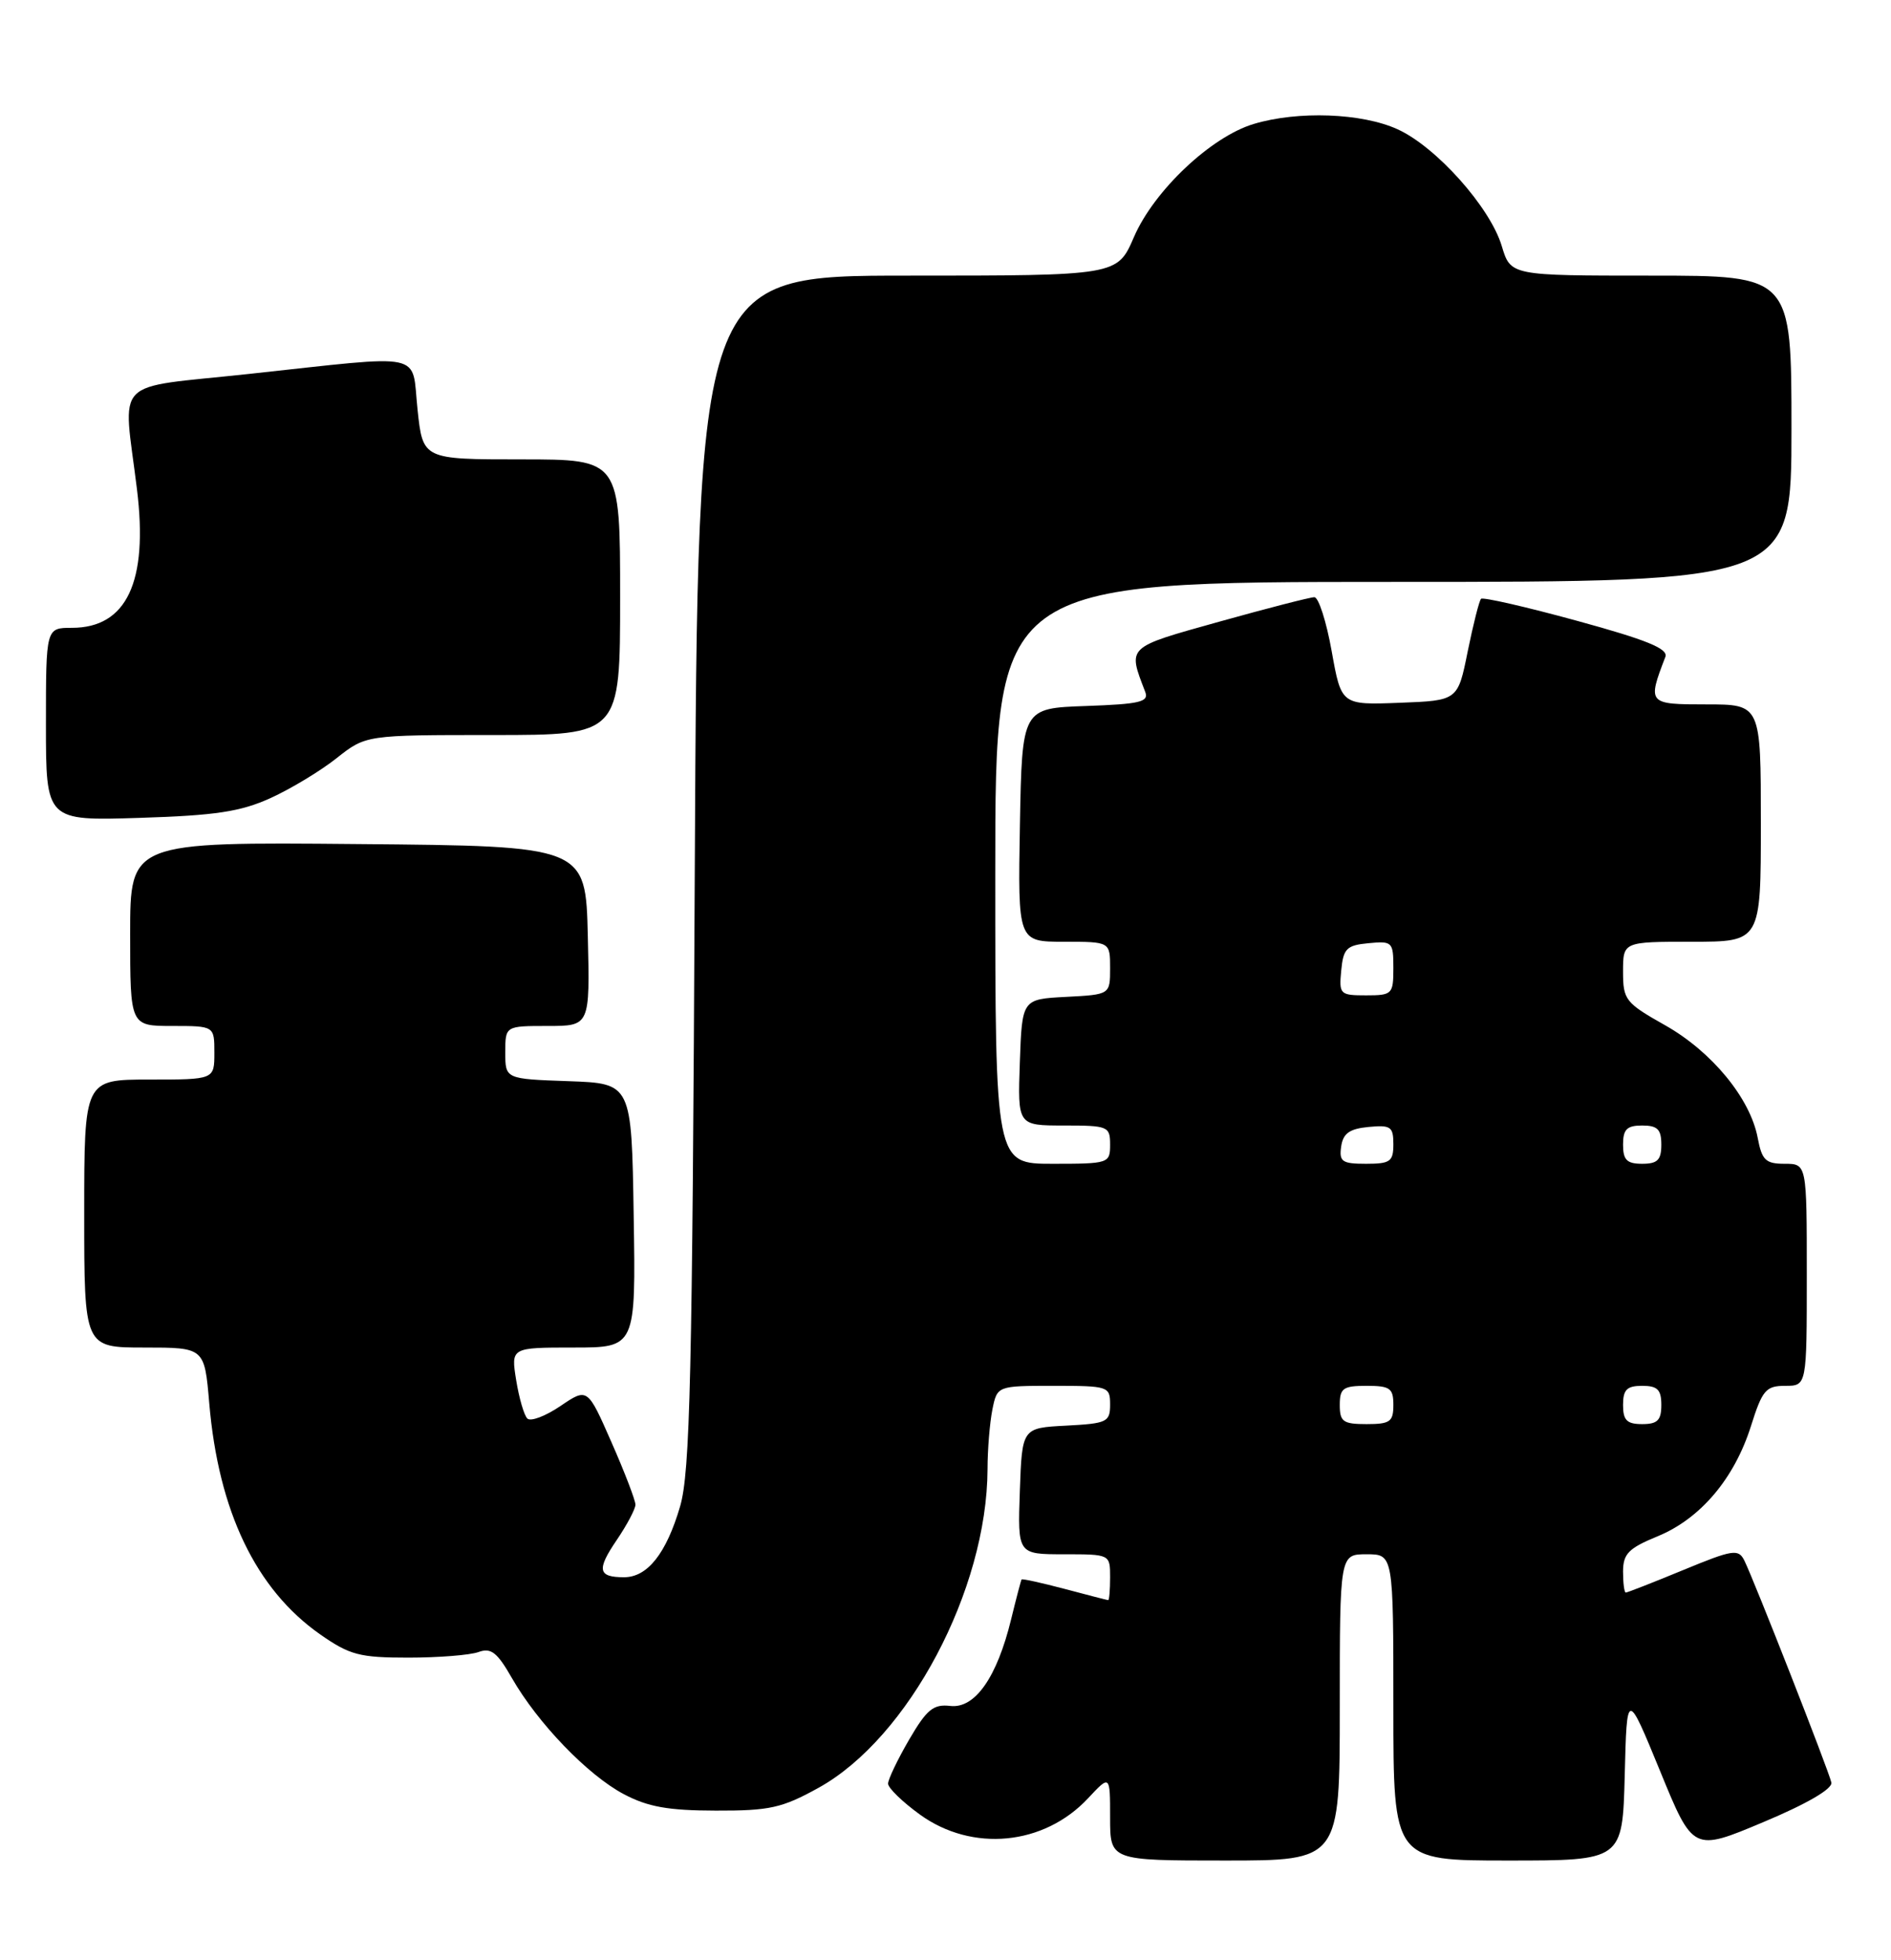 <?xml version="1.0" encoding="UTF-8" standalone="no"?>
<!DOCTYPE svg PUBLIC "-//W3C//DTD SVG 1.1//EN" "http://www.w3.org/Graphics/SVG/1.1/DTD/svg11.dtd" >
<svg xmlns="http://www.w3.org/2000/svg" xmlns:xlink="http://www.w3.org/1999/xlink" version="1.1" viewBox="0 0 247 256">
 <g >
 <path fill="currentColor"
d=" M 175.00 223.00 C 175.00 203.00 175.00 203.00 178.50 203.00 C 182.00 203.00 182.00 203.00 182.00 223.00 C 182.00 243.00 182.00 243.00 196.97 243.00 C 211.93 243.00 211.93 243.00 212.22 231.87 C 212.50 220.75 212.50 220.75 216.83 231.29 C 221.15 241.84 221.15 241.84 230.33 237.98 C 236.03 235.59 239.39 233.63 239.21 232.81 C 238.87 231.26 229.07 206.27 227.84 203.81 C 227.07 202.27 226.35 202.38 219.86 205.06 C 215.94 206.68 212.56 208.00 212.36 208.00 C 212.16 208.00 212.00 206.76 212.00 205.25 C 212.01 202.93 212.72 202.21 216.52 200.65 C 222.11 198.35 226.54 193.12 228.71 186.25 C 230.19 181.55 230.66 181.00 233.18 181.00 C 236.00 181.00 236.00 181.00 236.00 166.50 C 236.00 152.00 236.00 152.00 233.11 152.00 C 230.62 152.00 230.14 151.53 229.59 148.62 C 228.62 143.46 223.61 137.36 217.50 133.91 C 212.30 130.98 212.00 130.59 212.00 126.90 C 212.00 123.00 212.00 123.00 221.00 123.00 C 230.00 123.00 230.00 123.00 230.00 107.50 C 230.00 92.00 230.00 92.00 222.89 92.00 C 215.23 92.00 215.17 91.93 217.53 85.79 C 217.93 84.73 215.09 83.57 205.98 81.08 C 199.34 79.26 193.70 77.97 193.45 78.21 C 193.21 78.46 192.43 81.55 191.71 85.08 C 190.42 91.50 190.42 91.50 182.81 91.79 C 175.20 92.08 175.20 92.08 173.94 85.04 C 173.25 81.17 172.23 78.00 171.68 78.00 C 171.13 78.00 165.55 79.44 159.28 81.19 C 147.04 84.61 147.29 84.38 149.59 90.37 C 150.09 91.68 148.90 91.96 141.84 92.21 C 133.50 92.50 133.50 92.50 133.22 107.75 C 132.95 123.00 132.95 123.00 138.97 123.00 C 145.00 123.00 145.00 123.00 145.00 126.45 C 145.00 129.90 145.00 129.90 139.25 130.20 C 133.50 130.50 133.50 130.50 133.21 138.75 C 132.92 147.00 132.92 147.00 138.96 147.00 C 144.74 147.00 145.00 147.11 145.00 149.50 C 145.00 151.94 144.83 152.00 137.50 152.00 C 130.00 152.00 130.00 152.00 130.00 114.00 C 130.00 76.00 130.00 76.00 182.00 76.00 C 234.00 76.00 234.00 76.00 234.00 56.00 C 234.00 36.00 234.00 36.00 215.66 36.00 C 197.32 36.00 197.32 36.00 196.16 32.14 C 194.64 27.07 187.60 19.18 182.54 16.88 C 177.88 14.76 169.55 14.45 163.76 16.19 C 158.18 17.86 150.72 24.91 148.11 30.97 C 145.94 36.00 145.94 36.00 118.54 36.00 C 91.14 36.00 91.14 36.00 90.75 113.75 C 90.43 180.04 90.14 192.28 88.83 196.76 C 87.03 202.90 84.57 206.00 81.51 206.00 C 78.10 206.00 77.91 205.03 80.55 201.15 C 81.90 199.16 83.00 197.08 83.00 196.52 C 83.00 195.96 81.60 192.29 79.87 188.37 C 76.74 181.24 76.74 181.24 73.20 183.64 C 71.24 184.97 69.30 185.70 68.88 185.27 C 68.45 184.85 67.80 182.59 67.42 180.25 C 66.74 176.00 66.74 176.00 74.90 176.00 C 83.05 176.00 83.05 176.00 82.77 158.75 C 82.50 141.50 82.50 141.50 74.25 141.21 C 66.00 140.92 66.00 140.92 66.00 137.46 C 66.00 134.00 66.00 134.00 71.53 134.00 C 77.06 134.00 77.06 134.00 76.78 122.25 C 76.50 110.50 76.50 110.50 46.75 110.24 C 17.00 109.97 17.00 109.97 17.00 121.99 C 17.00 134.00 17.00 134.00 22.50 134.00 C 28.00 134.00 28.00 134.00 28.00 137.50 C 28.00 141.00 28.00 141.00 19.50 141.00 C 11.00 141.00 11.00 141.00 11.00 158.50 C 11.00 176.00 11.00 176.00 18.85 176.00 C 26.71 176.00 26.71 176.00 27.33 183.25 C 28.53 197.39 33.43 207.59 41.83 213.47 C 45.68 216.16 46.97 216.50 53.33 216.50 C 57.28 216.50 61.40 216.17 62.50 215.77 C 64.13 215.17 64.94 215.80 66.86 219.16 C 70.24 225.06 76.75 231.82 81.46 234.32 C 84.61 235.99 87.26 236.47 93.50 236.48 C 100.54 236.50 102.15 236.14 106.92 233.50 C 118.68 226.99 128.93 207.65 128.99 191.88 C 128.99 189.33 129.28 185.84 129.62 184.12 C 130.25 181.00 130.25 181.00 137.62 181.00 C 144.78 181.00 145.00 181.07 145.00 183.45 C 145.00 185.73 144.60 185.92 139.25 186.20 C 133.50 186.50 133.50 186.50 133.21 194.75 C 132.92 203.00 132.92 203.00 138.96 203.00 C 145.00 203.00 145.00 203.00 145.00 206.00 C 145.00 207.65 144.89 208.99 144.75 208.99 C 144.61 208.98 142.05 208.32 139.05 207.52 C 136.05 206.73 133.53 206.17 133.44 206.29 C 133.36 206.40 132.74 208.75 132.07 211.50 C 130.22 219.09 127.35 223.18 124.13 222.81 C 121.92 222.55 121.06 223.25 118.75 227.21 C 117.24 229.81 116.00 232.39 116.00 232.96 C 116.00 233.52 117.87 235.34 120.15 236.99 C 126.98 241.94 136.36 241.04 142.12 234.87 C 145.00 231.79 145.00 231.79 145.00 237.39 C 145.00 243.00 145.00 243.00 160.00 243.00 C 175.00 243.00 175.00 243.00 175.00 223.00 Z  M 35.33 104.24 C 37.99 103.03 41.88 100.68 43.97 99.02 C 47.79 96.00 47.79 96.00 64.39 96.00 C 81.00 96.00 81.00 96.00 81.00 78.00 C 81.00 60.00 81.00 60.00 68.12 60.00 C 55.23 60.00 55.23 60.00 54.54 53.50 C 53.72 45.83 55.98 46.31 32.50 48.84 C 14.39 50.80 16.07 49.06 17.89 63.90 C 19.38 75.99 16.55 82.00 9.39 82.00 C 6.00 82.00 6.00 82.00 6.00 94.60 C 6.00 107.21 6.00 107.21 18.25 106.82 C 28.17 106.51 31.42 106.01 35.33 104.24 Z  M 175.00 183.50 C 175.00 181.31 175.43 181.00 178.50 181.00 C 181.57 181.00 182.00 181.31 182.00 183.50 C 182.00 185.69 181.57 186.00 178.50 186.00 C 175.43 186.00 175.00 185.69 175.00 183.50 Z  M 212.00 183.50 C 212.00 181.50 212.50 181.00 214.50 181.00 C 216.50 181.00 217.00 181.50 217.00 183.50 C 217.00 185.50 216.50 186.00 214.50 186.00 C 212.50 186.00 212.00 185.50 212.00 183.50 Z  M 175.18 149.75 C 175.43 148.03 176.26 147.43 178.75 147.19 C 181.65 146.91 182.00 147.15 182.00 149.44 C 182.00 151.71 181.59 152.00 178.43 152.00 C 175.30 152.00 174.90 151.72 175.18 149.75 Z  M 212.00 149.50 C 212.00 147.50 212.50 147.00 214.50 147.00 C 216.50 147.00 217.00 147.50 217.00 149.50 C 217.00 151.50 216.50 152.00 214.50 152.00 C 212.50 152.00 212.00 151.50 212.00 149.50 Z  M 175.19 126.75 C 175.46 123.89 175.89 123.46 178.75 123.19 C 181.87 122.89 182.00 123.02 182.00 126.44 C 182.00 129.85 181.85 130.00 178.44 130.00 C 175.02 130.00 174.89 129.87 175.19 126.75 Z "/>
</g>
</svg>